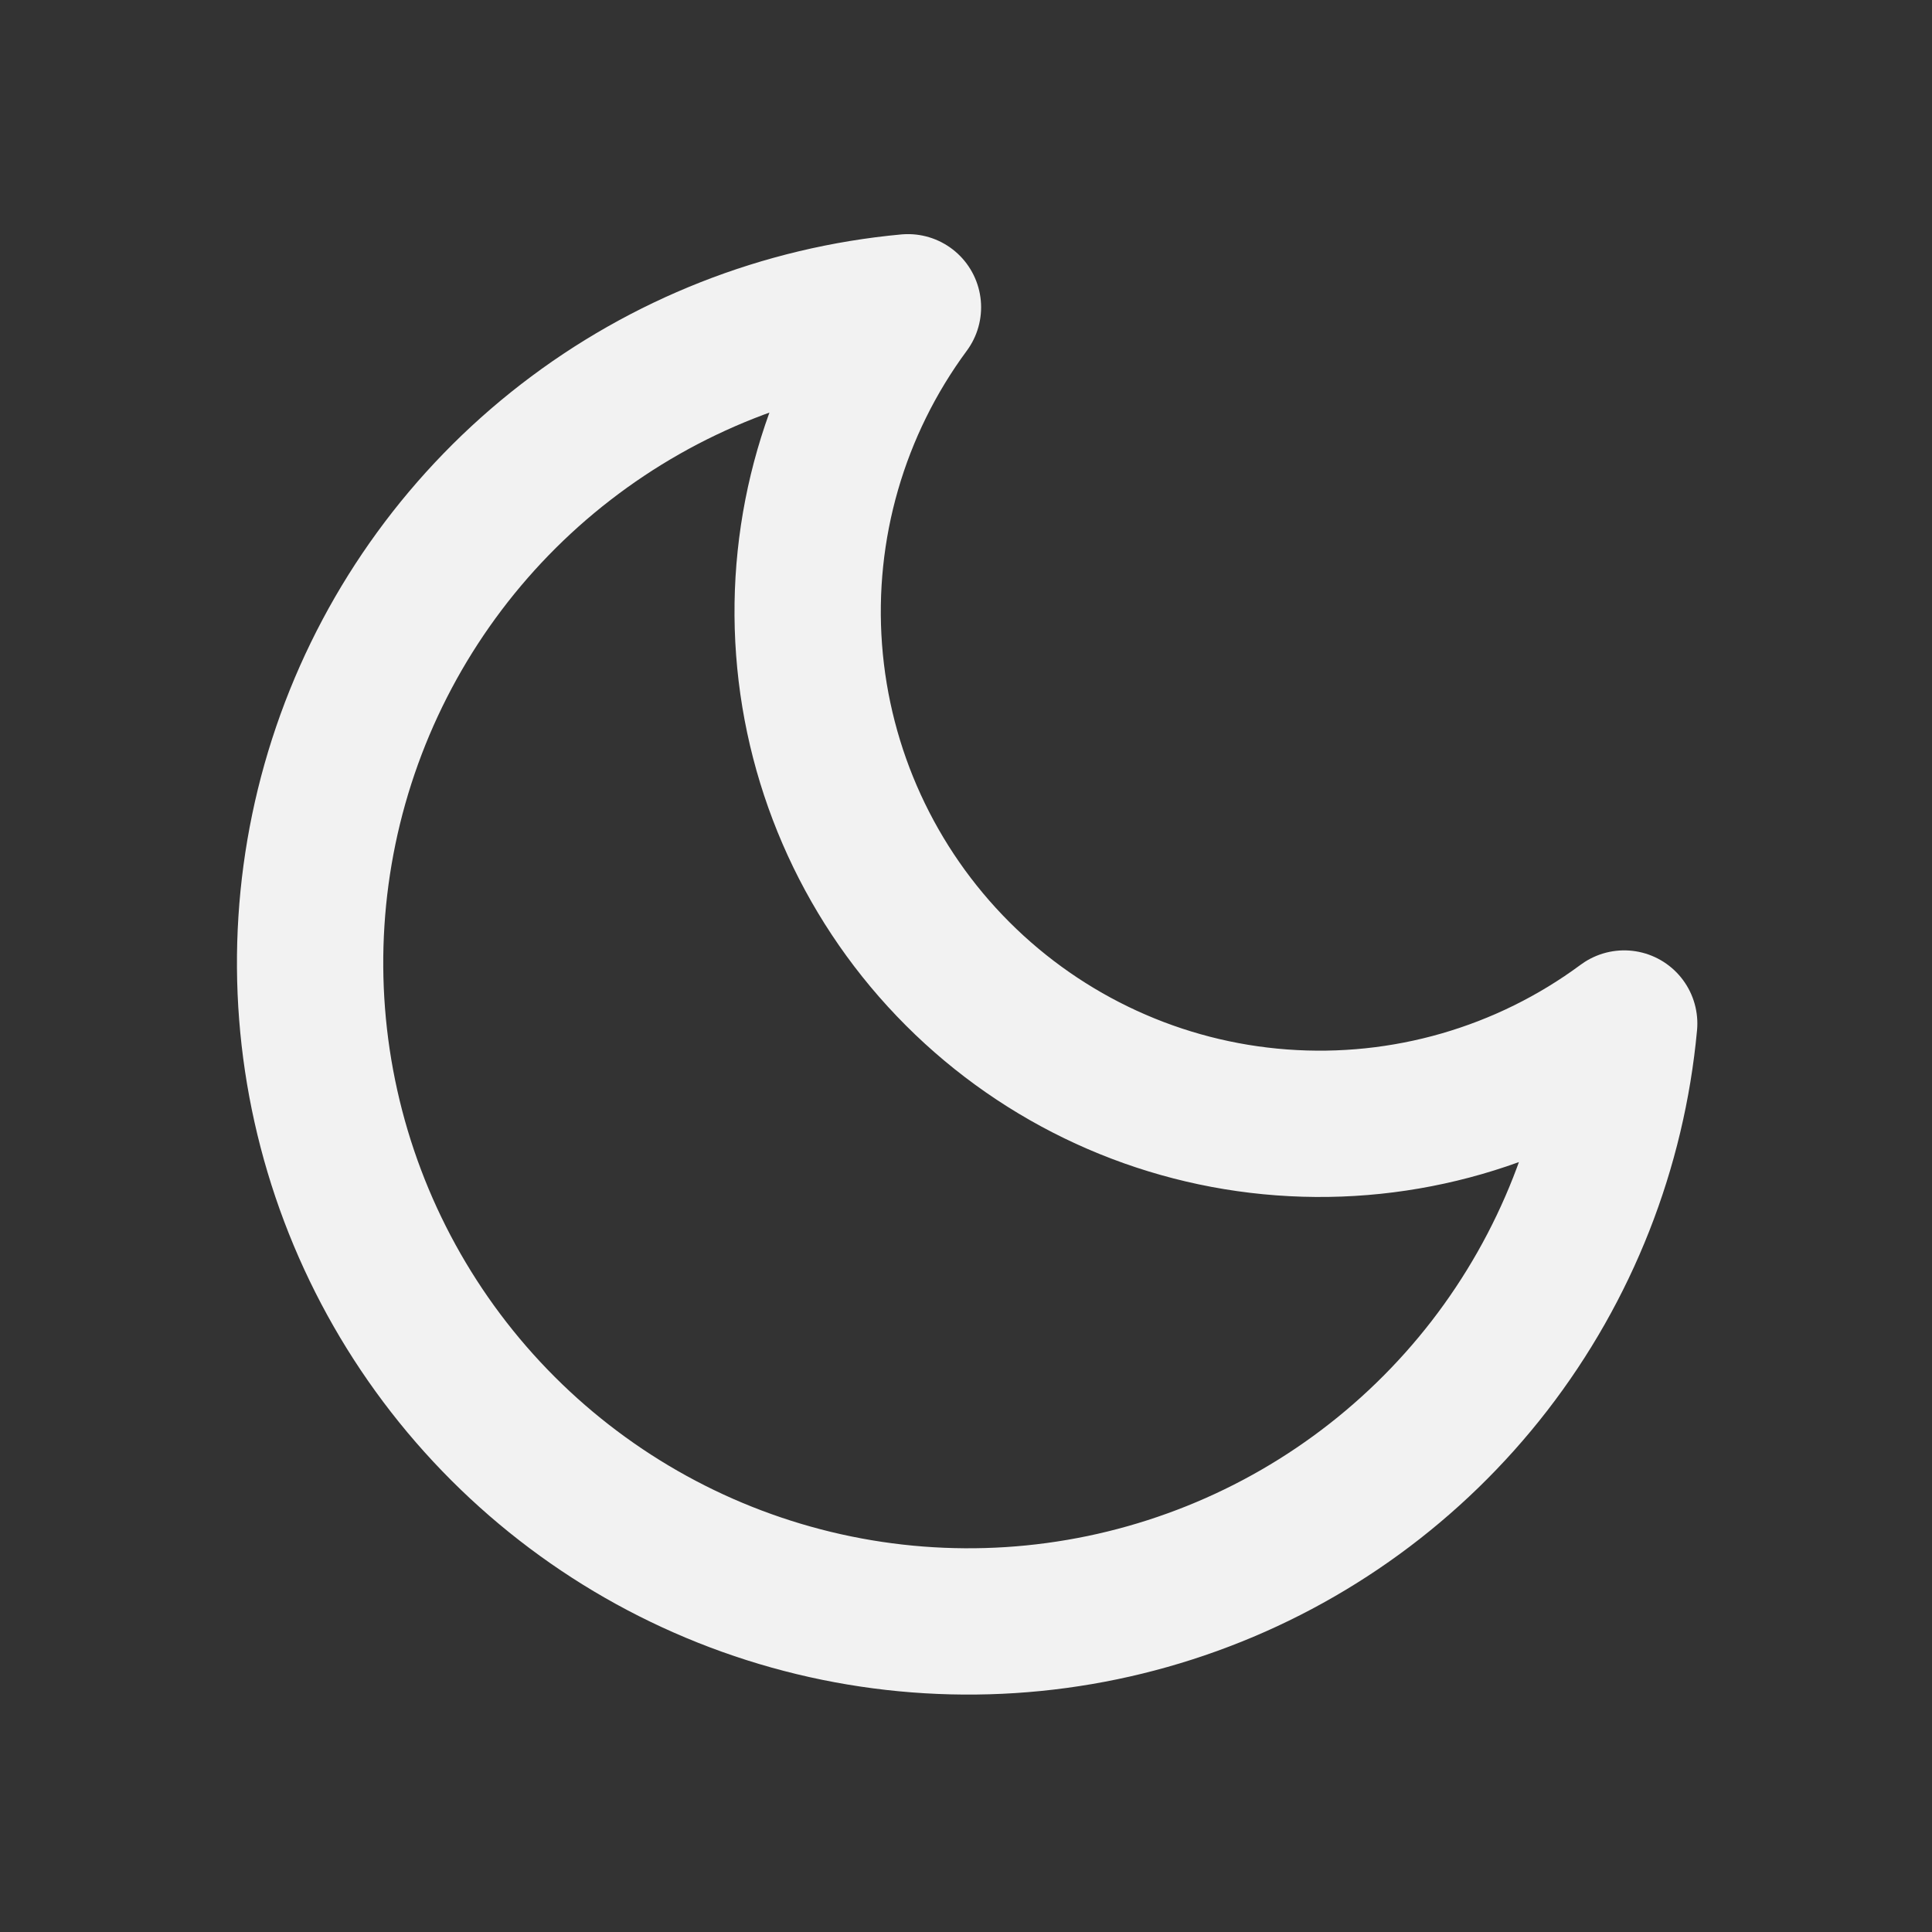 <svg width="22" height="22" viewBox="0 0 22 22" fill="none" xmlns="http://www.w3.org/2000/svg">
<rect x="0" y="0" width="22" height="22" fill="#333333" stroke="none"/>
<path d="M18.495 11.655C18.364 13.073 17.832 14.425 16.961 15.552C16.09 16.678 14.916 17.534 13.576 18.017C12.237 18.501 10.787 18.594 9.397 18.284C8.007 17.974 6.734 17.274 5.727 16.267C4.72 15.26 4.021 13.987 3.711 12.597C3.401 11.207 3.493 9.758 3.977 8.418C4.461 7.079 5.316 5.905 6.443 5.034C7.57 4.163 8.921 3.63 10.339 3.499C9.509 4.623 9.109 6.006 9.213 7.399C9.317 8.792 9.918 10.102 10.905 11.089C11.893 12.077 13.202 12.678 14.595 12.781C15.988 12.885 17.372 12.486 18.495 11.655Z" stroke="#F2F2F2" stroke-width="1.666" stroke-linecap="round" stroke-linejoin="round"/>
</svg>
